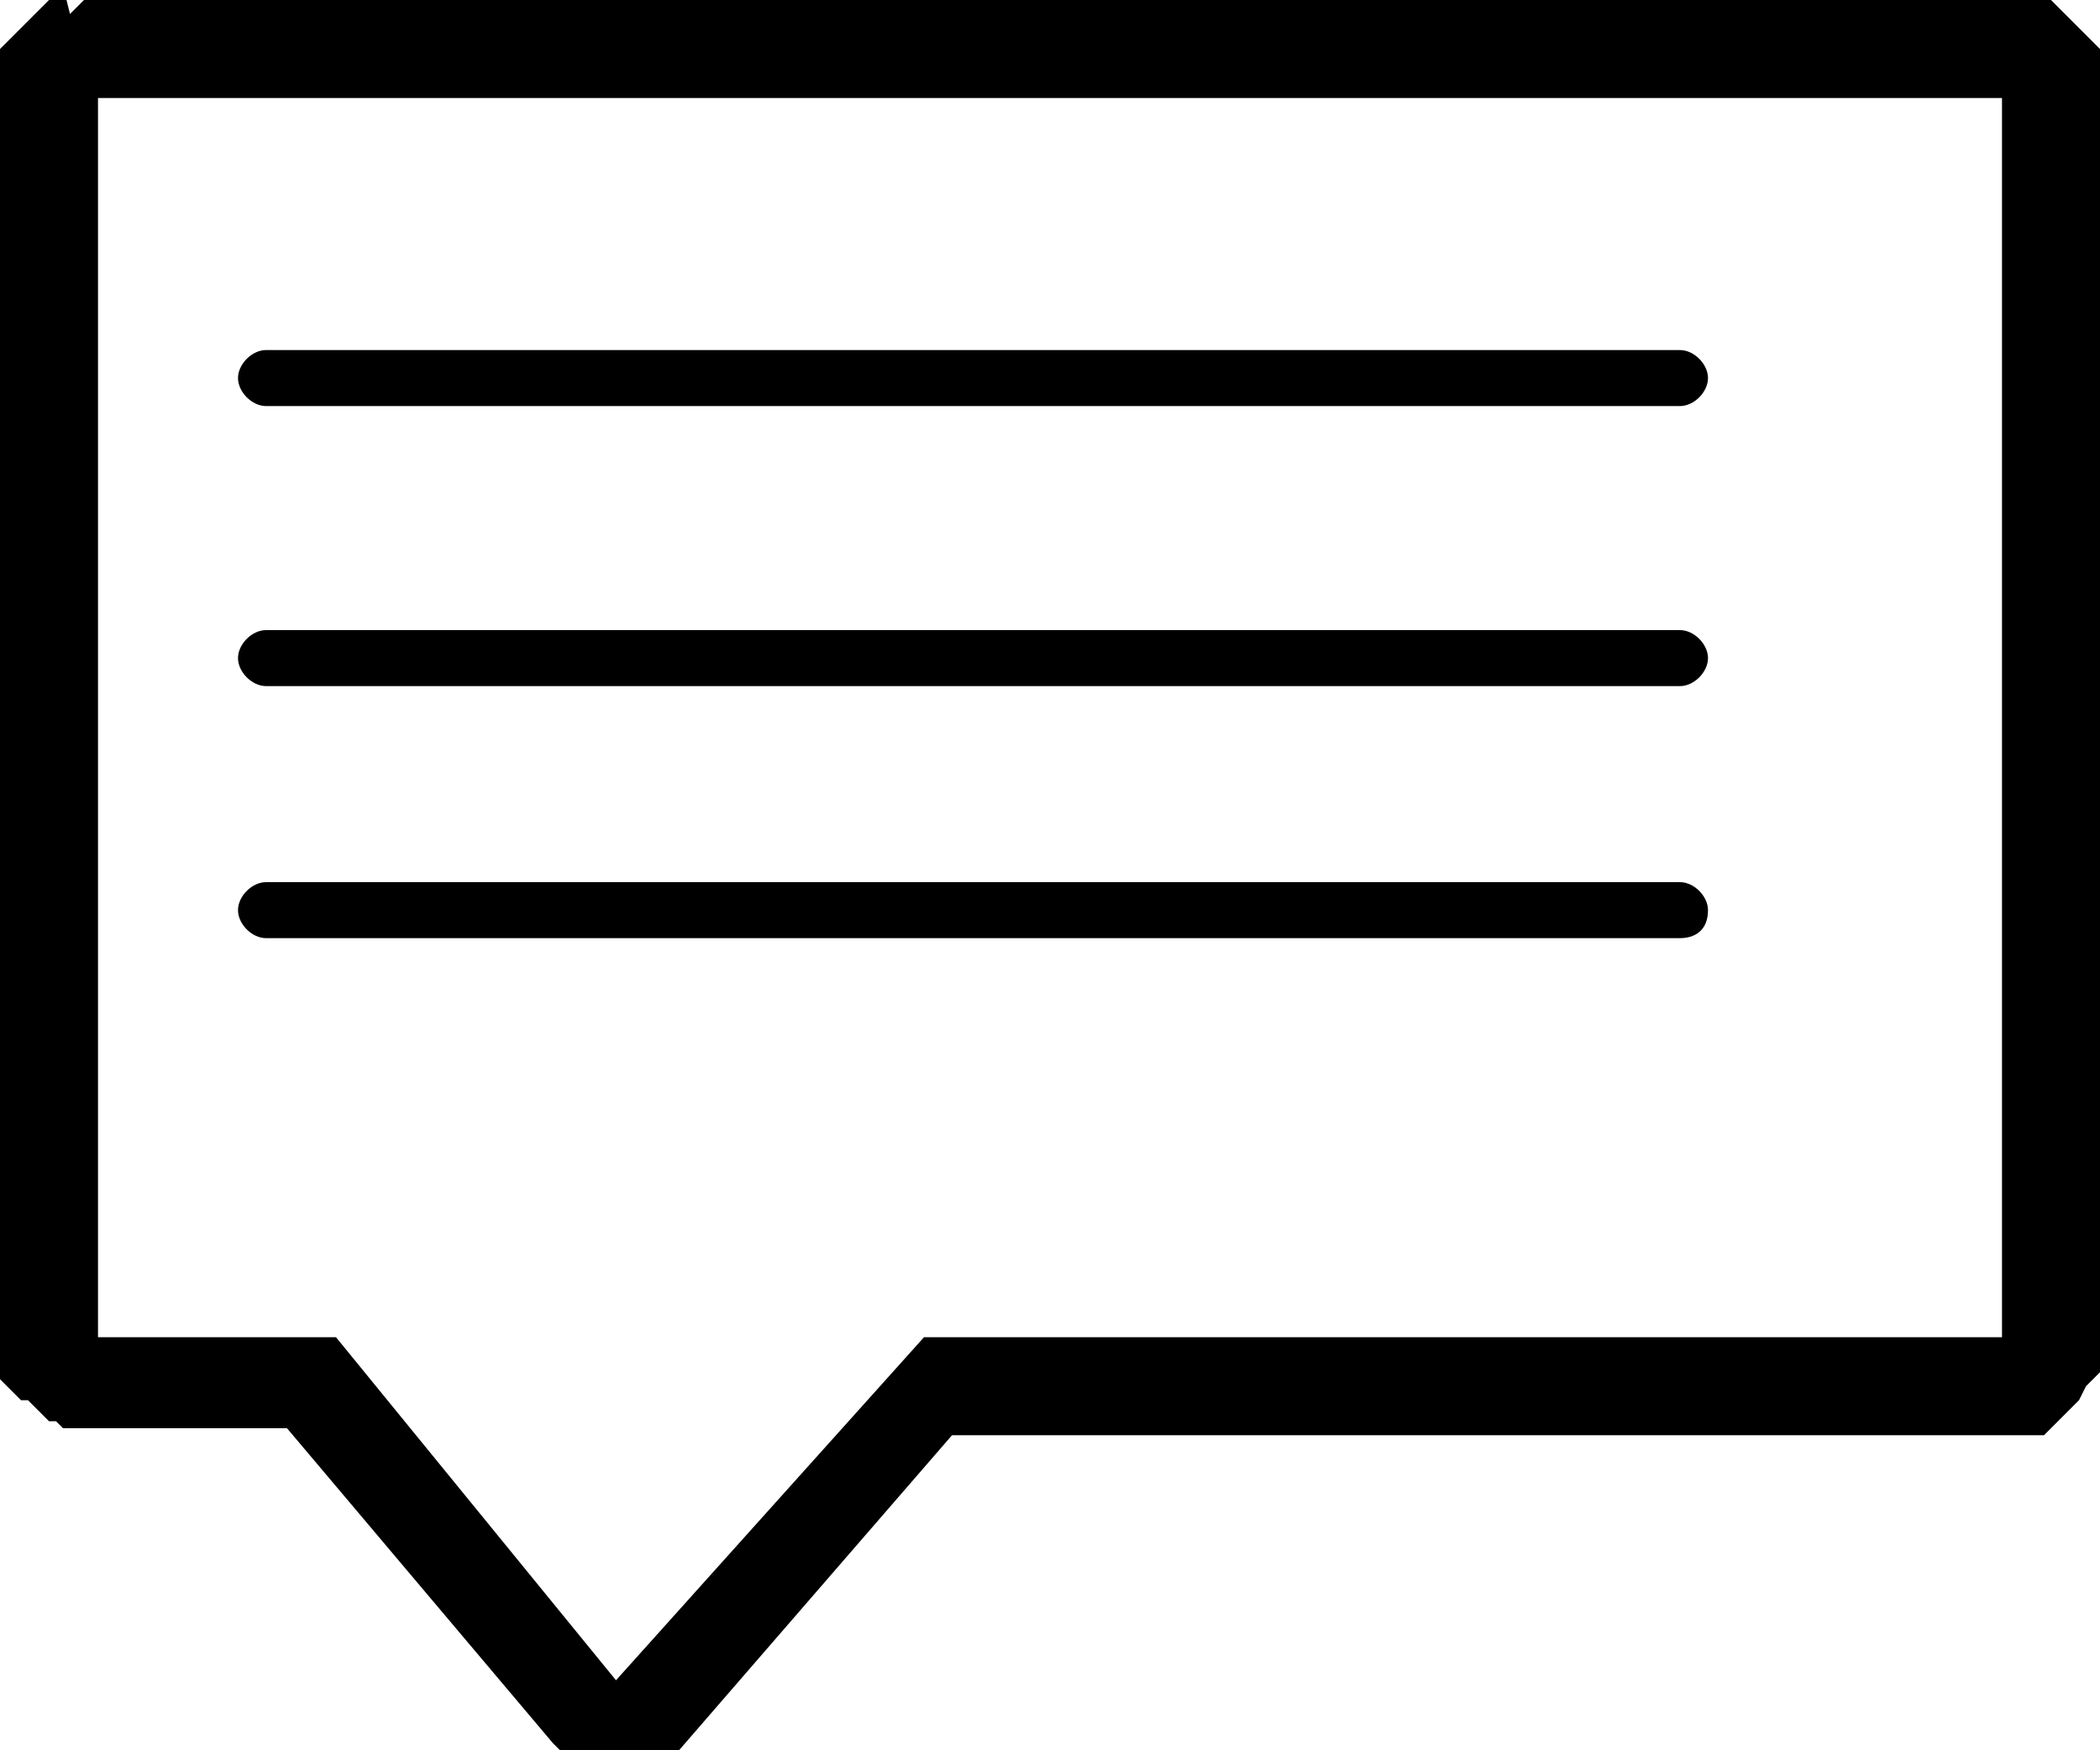 <?xml version="1.0" encoding="utf-8"?>
<!-- Generator: Adobe Illustrator 21.0.0, SVG Export Plug-In . SVG Version: 6.00 Build 0)  -->
<svg version="1.1" id="Layer_1" xmlns="http://www.w3.org/2000/svg" xmlns:xlink="http://www.w3.org/1999/xlink" x="0px" y="0px"
	 viewBox="0 0 30 25" style="enable-background:new 0 0 30 25;" xml:space="preserve">
<style type="text/css">
	.st0{fill:none;}
	.st1{fill-opacity:0;stroke:#000000;stroke-opacity:0;}
	.st2{display:none;}
	.st3{display:inline;}
</style>
<rect id="backgroundrect" y="0" class="st0" width="30" height="25"/>
<g>
	<title>Layer 1</title>
	<g id="svg_1">
		<g id="svg_2">
			<g id="svg_3">
				<path id="hH54cmnp7" d="M28.9,0L29,0l0.1,0l0.1,0l0.1,0l0.1,0.1l0.1,0.1l0.1,0.1l0.1,0.1l0.1,0.1l0.1,0.1l0.1,0.1l0.1,0.1l0,0.1
					l0,0.1L30,1l0,0.1l0,0.1v0.1v17.7v0.1l0,0.1l0,0.1l0,0.1l0,0.1l0,0.1l-0.1,0.1l-0.1,0.1L29.7,20l-0.1,0.1l-0.1,0.1l-0.1,0.1
					l-0.1,0.1l-0.1,0.1l-0.1,0l-0.1,0l-0.1,0l-0.1,0l-0.1,0l-0.1,0h-15l-3.9,4.5L9.6,25l-0.1,0.1l-0.1,0.1l-0.1,0.1l-0.1,0l-0.1,0
					l-0.1,0l-0.1,0l-0.1,0H8.8H8.7l-0.1,0l-0.1,0l-0.1,0l-0.1,0l-0.1,0l-0.1-0.1l-0.1-0.1L8,25l-0.1-0.1l-3.8-4.5H1.4l-0.1,0l-0.1,0
					l-0.1,0l-0.1,0l-0.1,0l-0.1-0.1l-0.1,0l-0.1-0.1l-0.1-0.1l-0.1-0.1L0.3,20l-0.1-0.1l-0.1-0.1l-0.1-0.1l0-0.1l0-0.1l0-0.1l0-0.1
					l0-0.1v-0.1V1.4V1.3l0-0.1l0-0.1l0-0.1l0-0.1l0-0.1l0-0.1l0.1-0.1l0.1-0.1l0.1-0.1l0.1-0.1l0.1-0.1l0.1-0.1l0.1-0.1l0.1-0.1
					l0.1-0.1L1,0.2l0.1-0.1l0.1-0.1L1.4,0h27.3h0.1L28.9,0z M1.4,19.1h3.4l4,4.9l4.4-4.9h15.4V1.4H1.4V19.1z"/>
			</g>
			<g id="svg_4">
				<g id="svg_5">
					<path id="hH54cmnp7_1_" class="st1" d="M28.9,0L29,0l0.1,0l0.1,0l0.1,0l0.1,0.1l0.1,0.1l0.1,0.1l0.1,0.1l0.1,0.1l0.1,0.1
						l0.1,0.1l0.1,0.1l0,0.1l0,0.1L30,1l0,0.1l0,0.1v0.1v17.7v0.1l0,0.1l0,0.1l0,0.1l0,0.1l0,0.1l-0.1,0.1l-0.1,0.1L29.7,20
						l-0.1,0.1l-0.1,0.1l-0.1,0.1l-0.1,0.1l-0.1,0.1l-0.1,0l-0.1,0l-0.1,0l-0.1,0l-0.1,0l-0.1,0h-15l-3.9,4.5L9.6,25l-0.1,0.1
						l-0.1,0.1l-0.1,0.1l-0.1,0l-0.1,0l-0.1,0l-0.1,0l-0.1,0H8.8H8.7l-0.1,0l-0.1,0l-0.1,0l-0.1,0l-0.1,0l-0.1-0.1l-0.1-0.1L8,25
						l-0.1-0.1l-3.8-4.5H1.4l-0.1,0l-0.1,0l-0.1,0l-0.1,0l-0.1,0l-0.1-0.1l-0.1,0l-0.1-0.1l-0.1-0.1l-0.1-0.1L0.3,20l-0.1-0.1
						l-0.1-0.1l-0.1-0.1l0-0.1l0-0.1l0-0.1l0-0.1l0-0.1v-0.1V1.4V1.3l0-0.1l0-0.1l0-0.1l0-0.1l0-0.1l0-0.1l0.1-0.1l0.1-0.1l0.1-0.1
						l0.1-0.1l0.1-0.1l0.1-0.1l0.1-0.1l0.1-0.1l0.1-0.1L1,0.2l0.1-0.1l0.1-0.1L1.4,0h27.3h0.1L28.9,0z M1.4,19.1h3.4l4,4.9l4.4-4.9
						h15.4V1.4H1.4V19.1z"/>
				</g>
			</g>
		</g>
		<g id="svg_6" class="st2">
			<g id="svg_7" class="st3">
				<path id="a8Y9iGf6rn" d="M7.1,4.4c-0.9,0-1.7,0.8-1.7,1.7s0.8,1.7,1.7,1.7c0.6,0,3.6,0,9.1,0c0,0,0,0,0,0
					c1.4-0.1,2.6-1.3,2.6-2.7s-1.1-2.6-2.6-2.7c0,0,0,0,0,0c-5.4,0-8.3,0-8.9,0C5.2,2.4,3.4,4,3.4,6.1s1.7,3.7,3.8,3.7
					c0.6,0,3.7,0,9.2,0V8.8c-5.5,0-8.6,0-9.2,0c-1.6,0-2.9-1.2-2.9-2.8c0-1.5,1.3-2.8,2.9-2.8c0.9,0,7.9,0,8.8,0
					c1,0,1.8,0.8,1.8,1.8S17,6.9,16,6.9c-0.9,0-8,0-8.9,0c-0.4,0-0.8-0.4-0.8-0.8s0.3-0.8,0.8-0.8c0.5,0,3.2,0,8,0V4.4
					C10.3,4.4,7.6,4.4,7.1,4.4z"/>
			</g>
			<g id="svg_8" class="st3">
				<g id="svg_9">
					<path id="a8Y9iGf6rn_1_" class="st1" d="M7.1,4.4c-0.9,0-1.7,0.8-1.7,1.7s0.8,1.7,1.7,1.7c0.6,0,3.6,0,9.1,0c0,0,0,0,0,0
						c1.4-0.1,2.6-1.3,2.6-2.7s-1.1-2.6-2.6-2.7c0,0,0,0,0,0c-5.4,0-8.3,0-8.9,0C5.2,2.4,3.4,4,3.4,6.1s1.7,3.7,3.8,3.7
						c0.6,0,3.7,0,9.2,0V8.8c-5.5,0-8.6,0-9.2,0c-1.6,0-2.9-1.2-2.9-2.8c0-1.5,1.3-2.8,2.9-2.8c0.9,0,7.9,0,8.8,0
						c1,0,1.8,0.8,1.8,1.8S17,6.9,16,6.9c-0.9,0-8,0-8.9,0c-0.4,0-0.8-0.4-0.8-0.8s0.3-0.8,0.8-0.8c0.5,0,3.2,0,8,0V4.4
						C10.3,4.4,7.6,4.4,7.1,4.4z"/>
				</g>
			</g>
		</g>
		<path d="M24,5.8H3.8c-0.2,0-0.4-0.2-0.4-0.4v0c0-0.2,0.2-0.4,0.4-0.4H24c0.2,0,0.4,0.2,0.4,0.4v0C24.4,5.6,24.2,5.8,24,5.8z"/>
		<path d="M24,9.8H3.8c-0.2,0-0.4-0.2-0.4-0.4v0C3.4,9.2,3.6,9,3.8,9H24c0.2,0,0.4,0.2,0.4,0.4v0C24.4,9.6,24.2,9.8,24,9.8z"/>
		<path d="M24,13.4H3.8c-0.2,0-0.4-0.2-0.4-0.4v0c0-0.2,0.2-0.4,0.4-0.4H24c0.2,0,0.4,0.2,0.4,0.4v0C24.4,13.3,24.2,13.4,24,13.4z"
			/>
	</g>
</g>
</svg>
